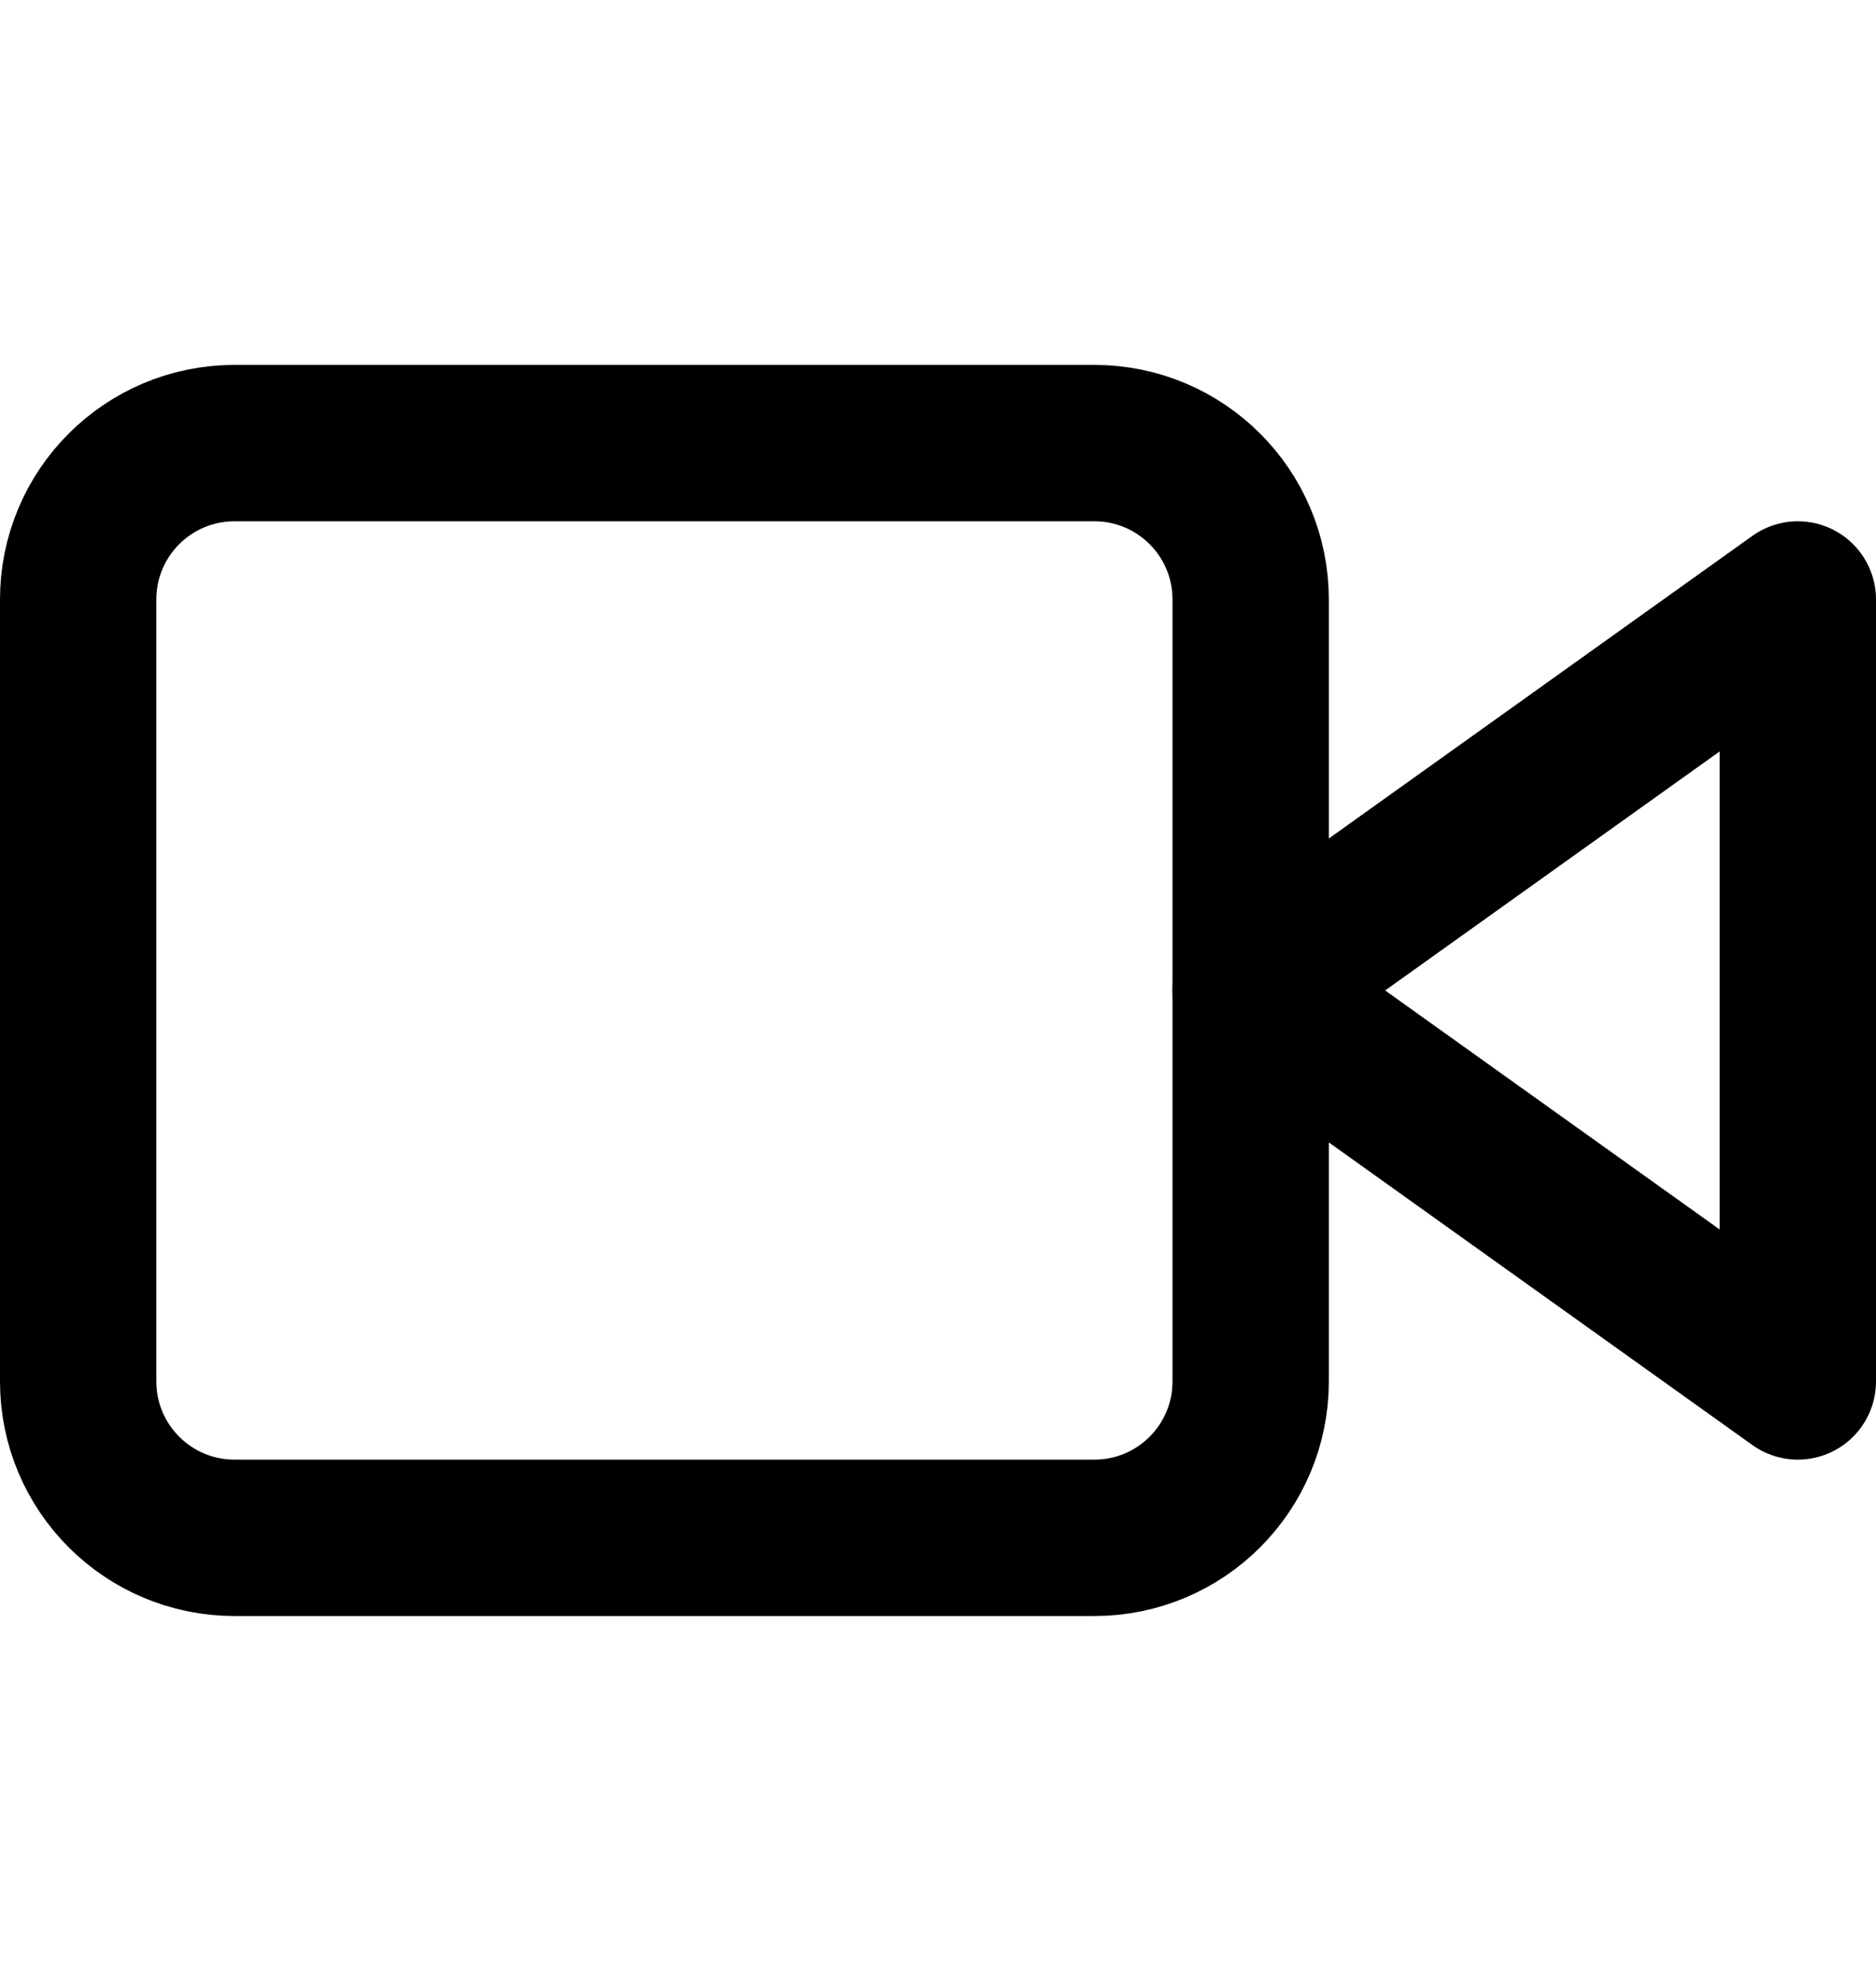 <svg width="18" height="19" viewBox="0 0 24 25" fill="none" xmlns="http://www.w3.org/2000/svg">
<path d="M23 7.5L16 12.5L23 17.5V7.5Z" stroke="black" stroke-width="2" stroke-linecap="round" stroke-linejoin="round"/>
<path d="M14 5.5H3C1.895 5.5 1 6.395 1 7.5V17.5C1 18.605 1.895 19.5 3 19.5H14C15.105 19.5 16 18.605 16 17.5V7.5C16 6.395 15.105 5.5 14 5.5Z" stroke="black" stroke-width="2" stroke-linecap="round" stroke-linejoin="round"/>
</svg>

